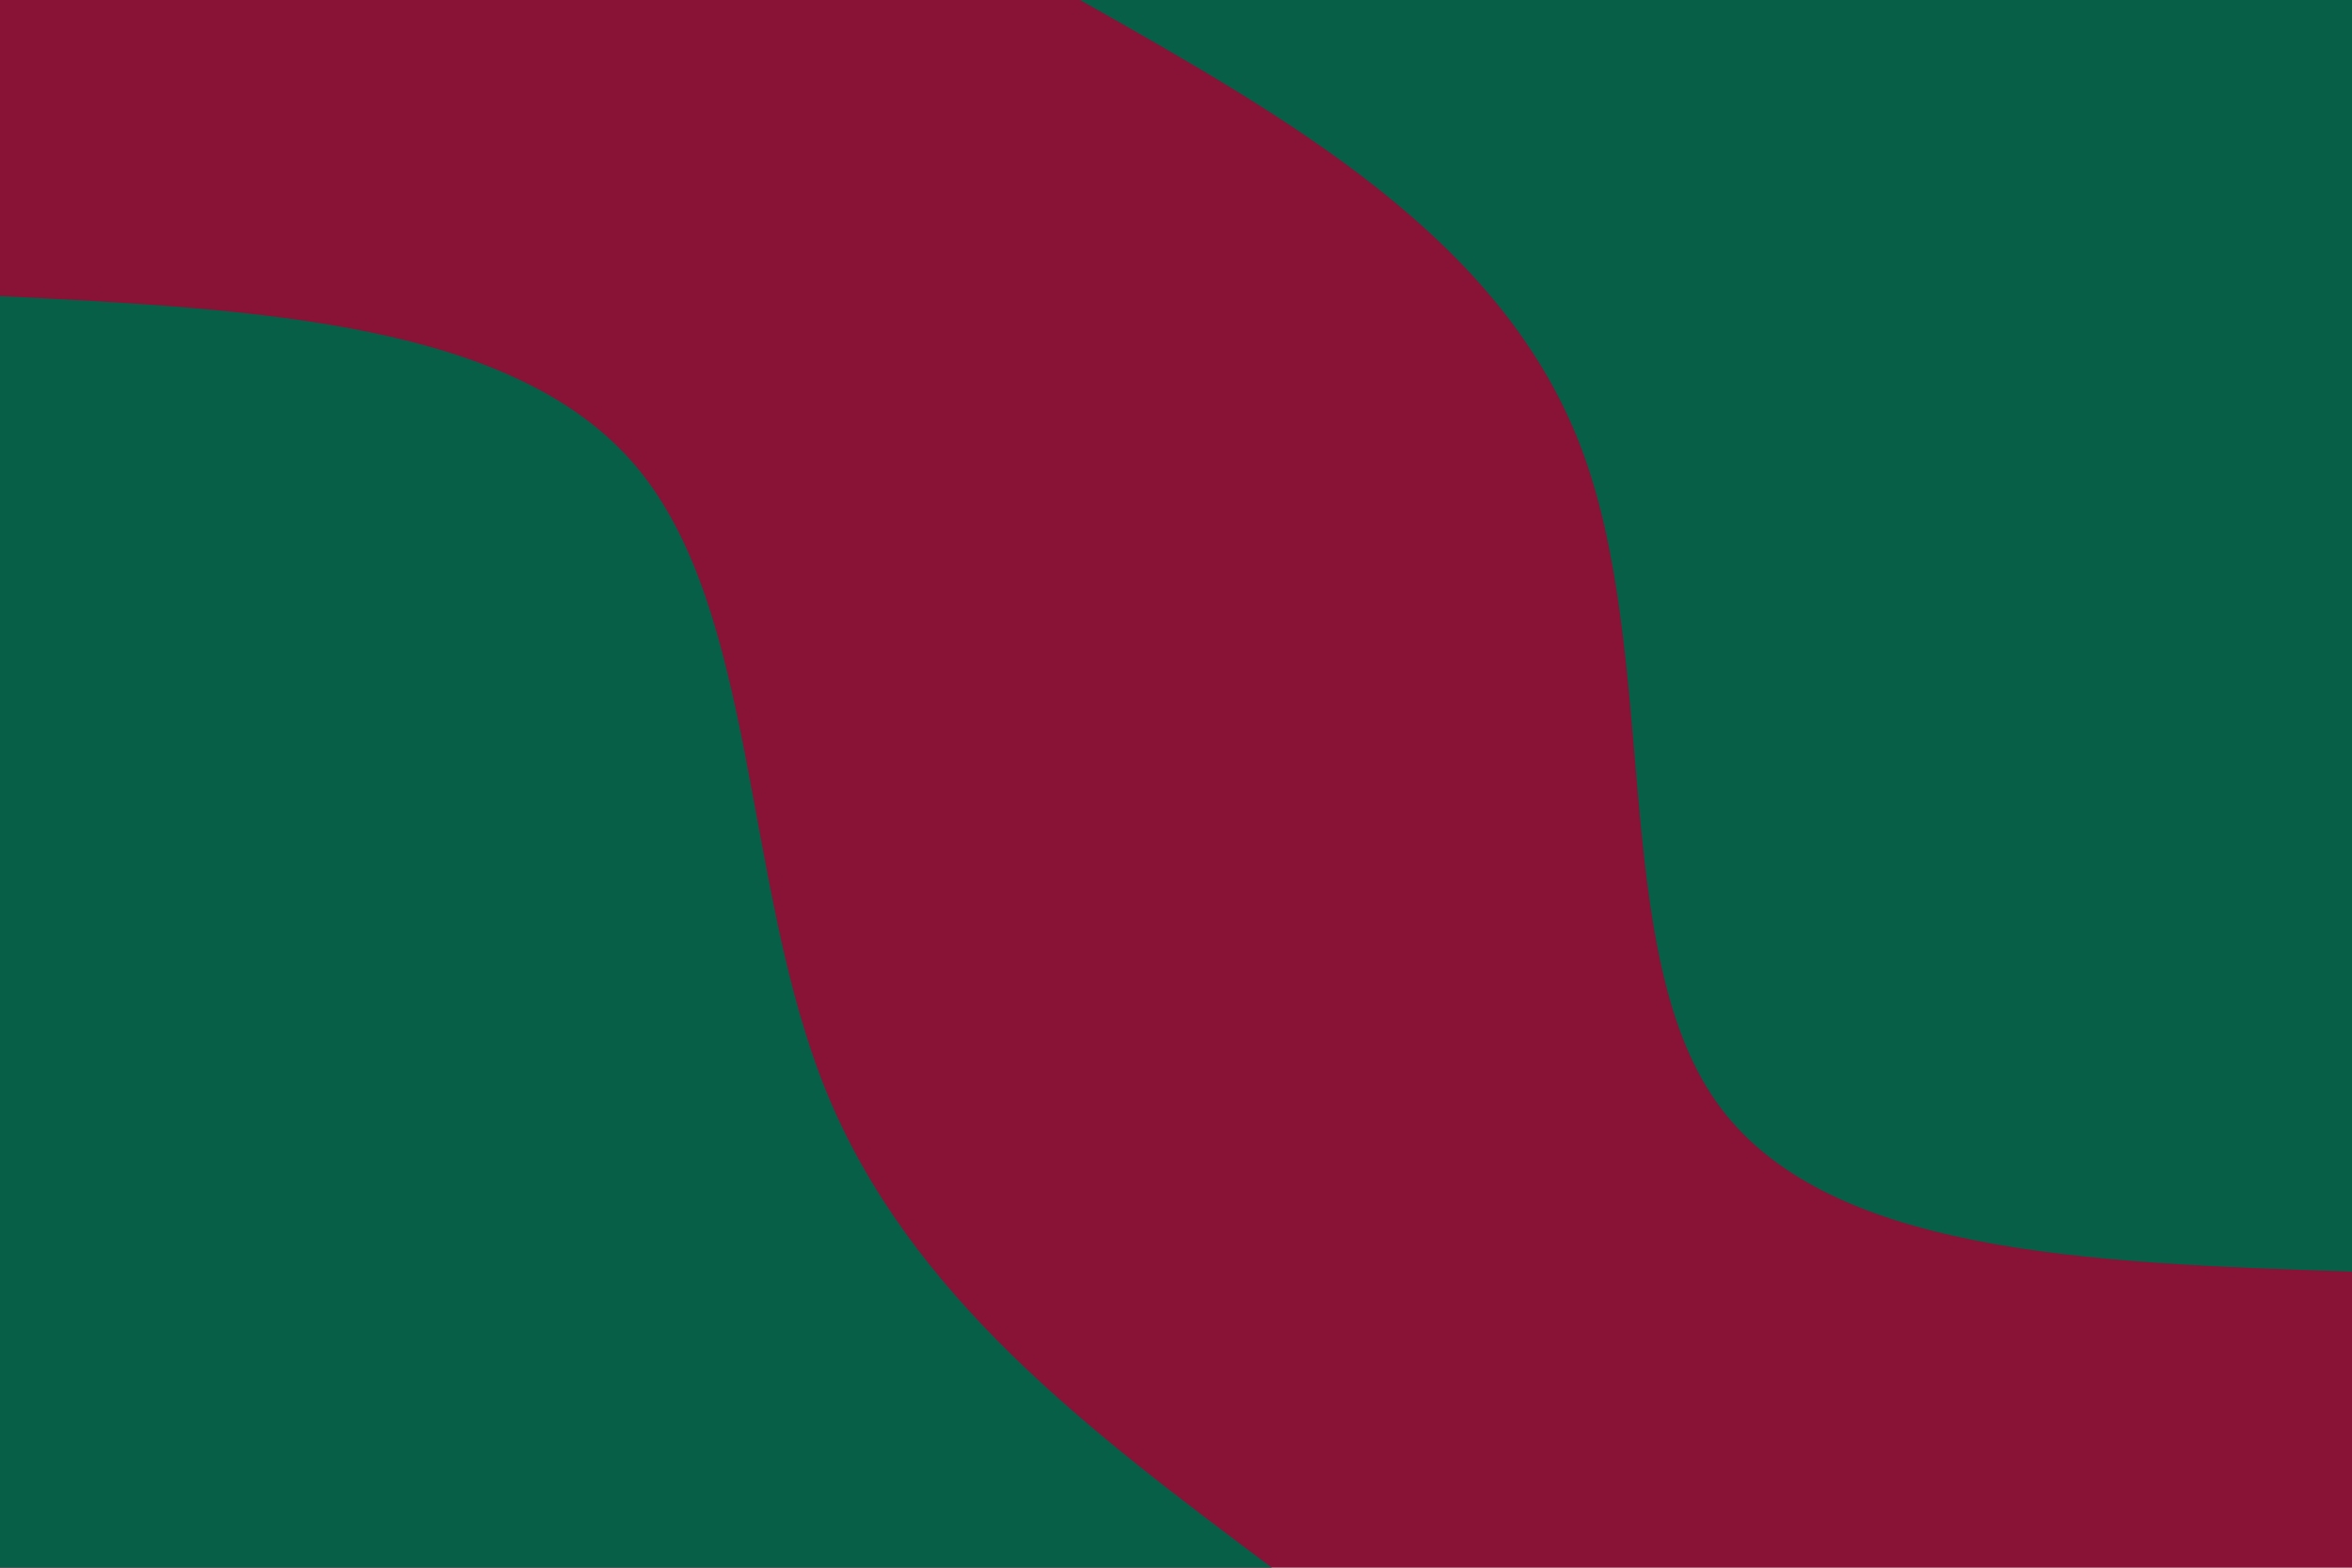 <svg id="visual" viewBox="0 0 900 600" width="900" height="600" xmlns="http://www.w3.org/2000/svg" xmlns:xlink="http://www.w3.org/1999/xlink" version="1.1"><rect x="0" y="0" width="900" height="600" fill="#881337"></rect><defs><linearGradient id="grad1_0" x1="33.3%" y1="0%" x2="100%" y2="100%"><stop offset="20%" stop-color="#881337" stop-opacity="1"></stop><stop offset="80%" stop-color="#881337" stop-opacity="1"></stop></linearGradient></defs><defs><linearGradient id="grad2_0" x1="0%" y1="0%" x2="66.7%" y2="100%"><stop offset="20%" stop-color="#881337" stop-opacity="1"></stop><stop offset="80%" stop-color="#881337" stop-opacity="1"></stop></linearGradient></defs><g transform="translate(900, 0)"><path d="M0 486.7C-101.2 483.3 -202.5 479.9 -243.4 421.5C-284.3 363.2 -264.8 249.9 -295.3 170.5C-325.8 91.1 -406.3 45.5 -486.7 0L0 0Z" fill="#065f46"></path></g><g transform="translate(0, 600)"><path d="M0 -486.7C98.5 -481.7 196.9 -476.7 243.4 -421.5C289.8 -366.4 284.2 -261.1 316.1 -182.5C348 -103.9 417.4 -51.9 486.7 0L0 0Z" fill="#065f46"></path></g></svg>